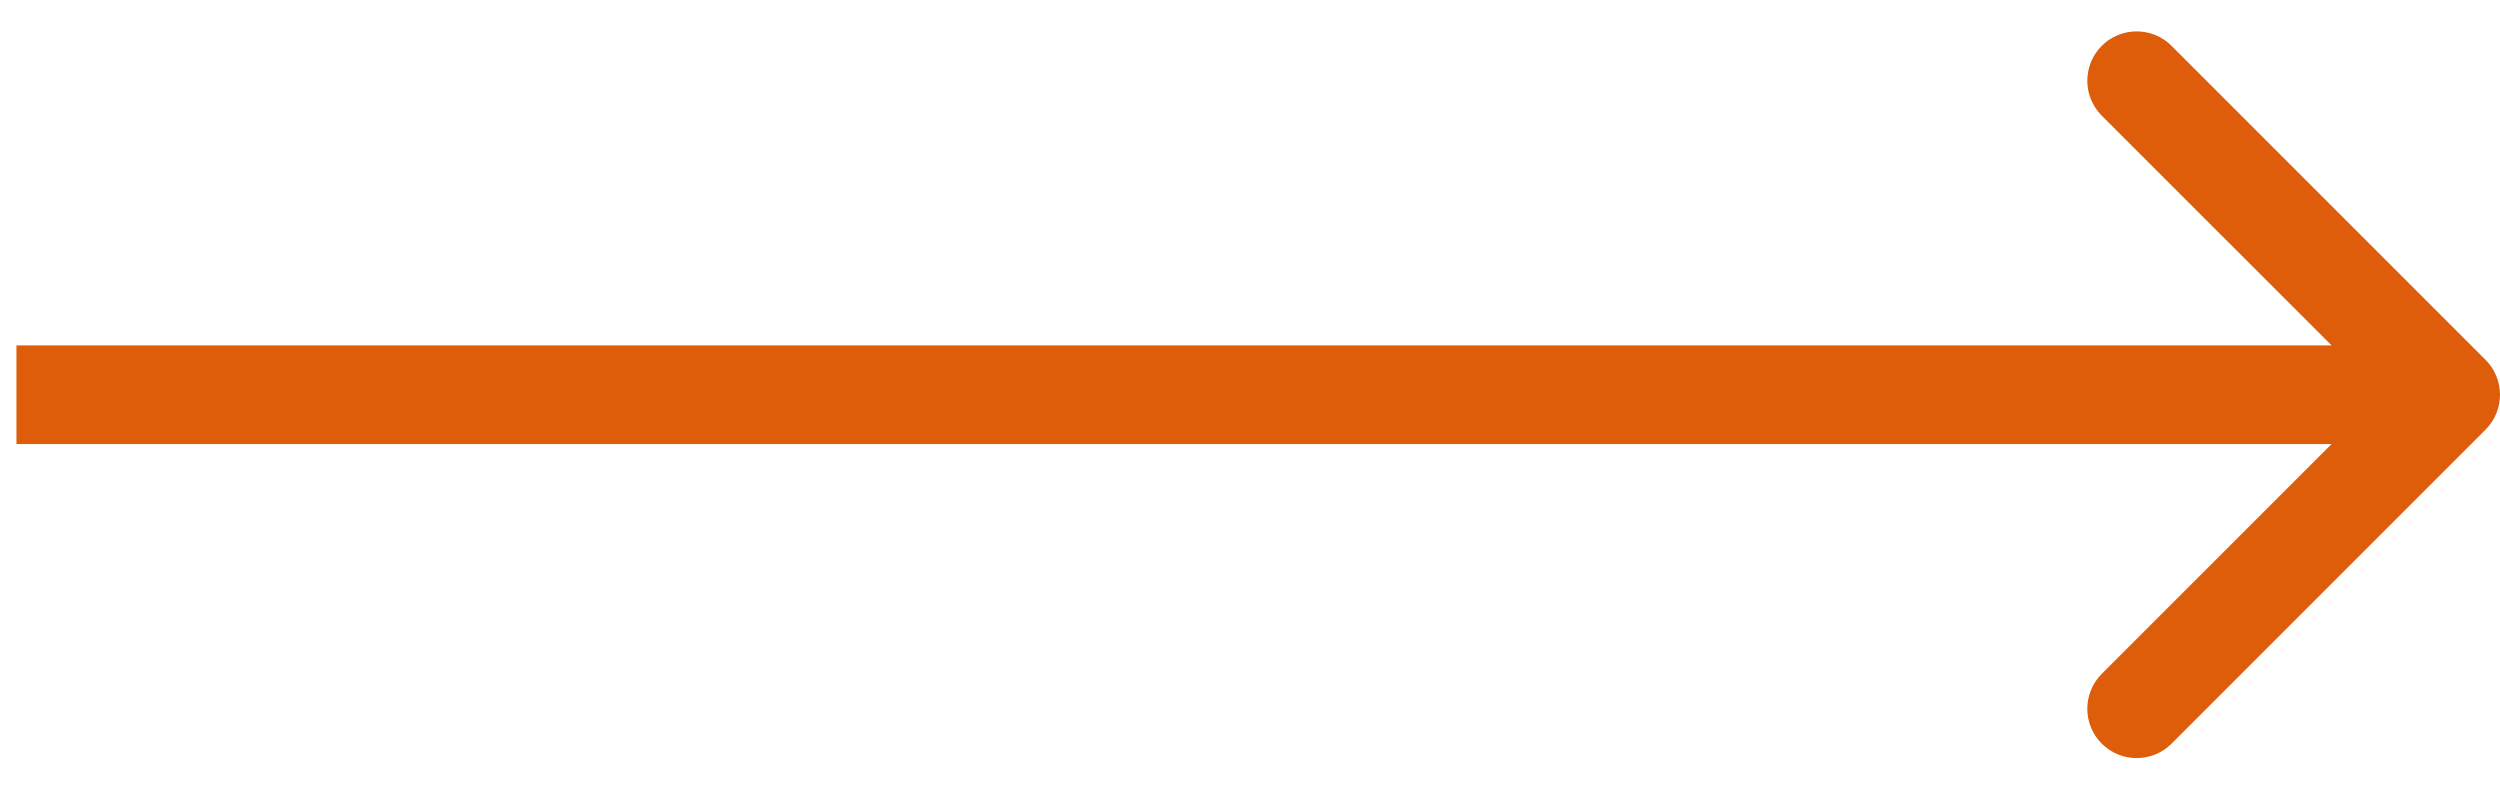 <svg width="76" height="24" viewBox="0 0 76 24" fill="none" xmlns="http://www.w3.org/2000/svg">
<path d="M75.561 13.061C76.146 12.475 76.146 11.525 75.561 10.939L66.015 1.393C65.429 0.808 64.479 0.808 63.893 1.393C63.308 1.979 63.308 2.929 63.893 3.515L72.379 12L63.893 20.485C63.308 21.071 63.308 22.021 63.893 22.607C64.479 23.192 65.429 23.192 66.015 22.607L75.561 13.061ZM0.5 13.5H74.5V10.5H0.5V13.5Z" fill="#DE5D0A"/>
</svg>
